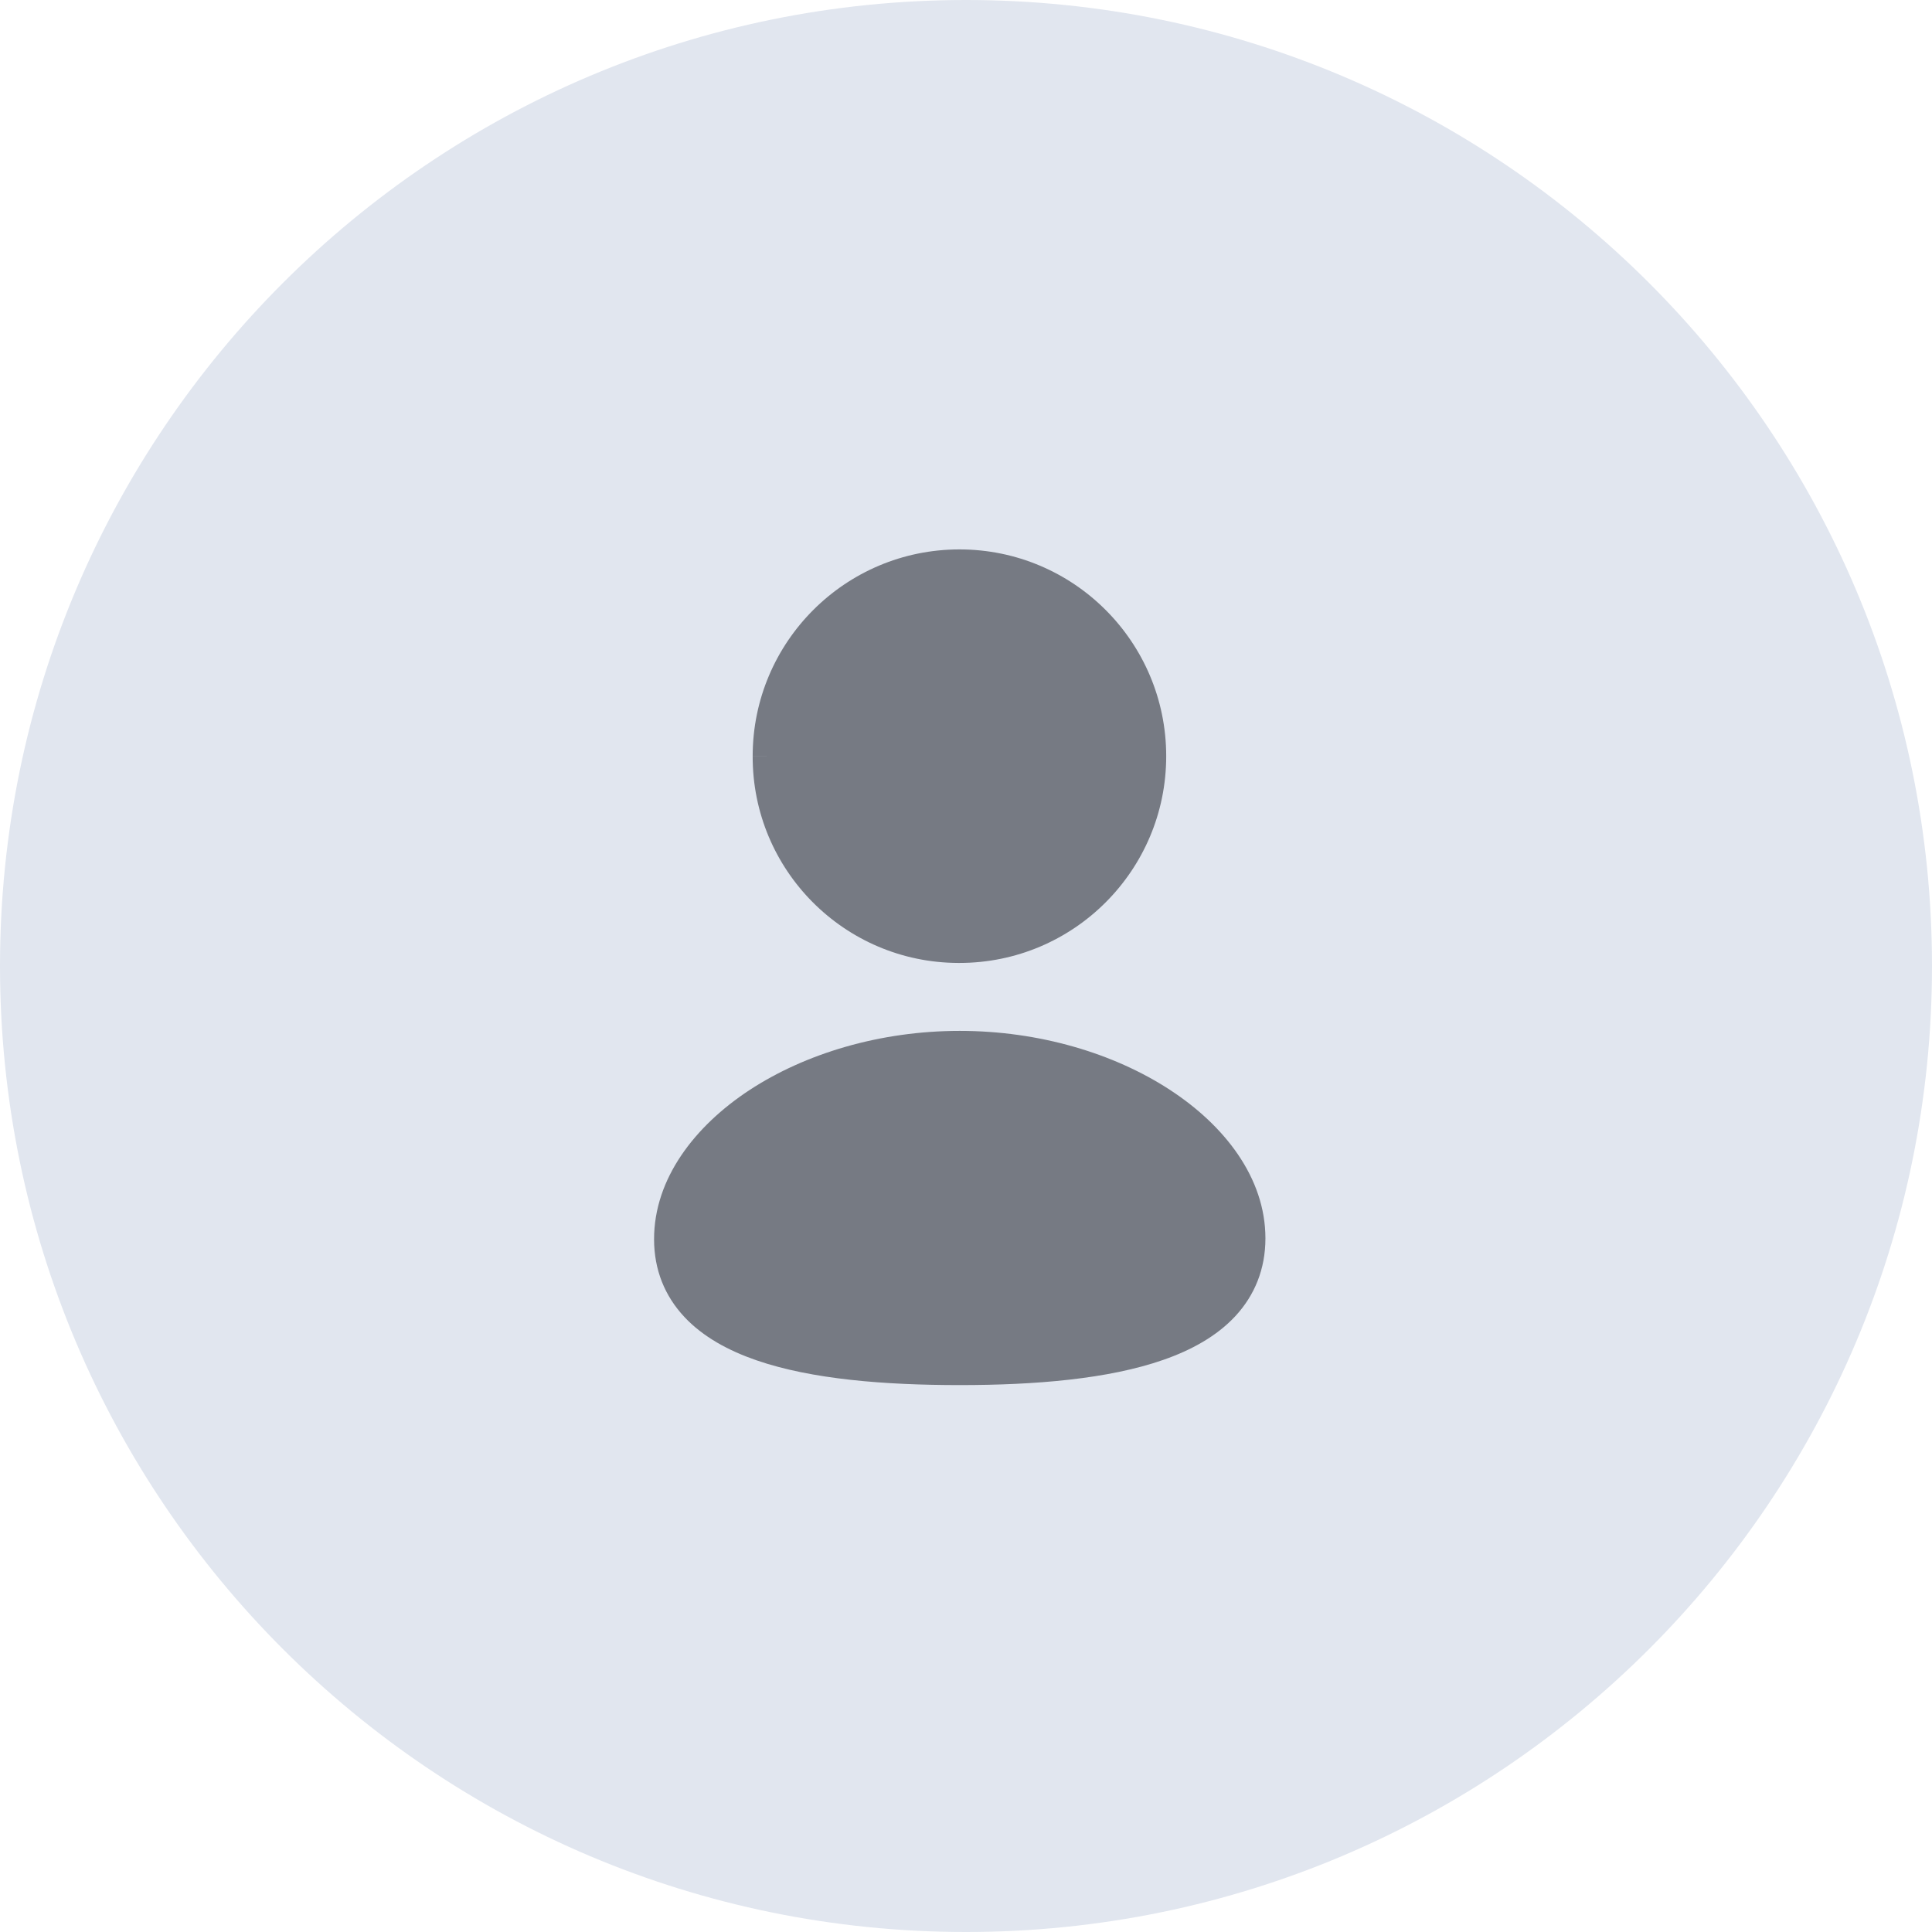 <svg width="48" height="48" viewBox="0 0 48 48" fill="none" xmlns="http://www.w3.org/2000/svg">
<path d="M0 24C0 10.745 10.745 0 24 0C37.255 0 48 10.745 48 24C48 37.255 37.255 48 24 48C10.745 48 0 37.255 0 24Z" fill="#E1E6EF"/>
<path fill-rule="evenodd" clip-rule="evenodd" d="M23.845 33.662C20.153 33.662 17 33.087 17 30.787C17 28.486 20.133 26.362 23.845 26.362C27.536 26.362 30.689 28.465 30.689 30.766C30.689 33.066 27.556 33.662 23.845 33.662Z" fill="#767A83"/>
<path fill-rule="evenodd" clip-rule="evenodd" d="M19.442 28.338C18.305 29.084 17.75 29.989 17.75 30.787C17.75 31.171 17.874 31.455 18.098 31.694C18.338 31.951 18.724 32.185 19.282 32.378C20.409 32.767 22.015 32.912 23.845 32.912C25.683 32.912 27.288 32.761 28.411 32.368C28.968 32.174 29.352 31.937 29.592 31.679C29.815 31.438 29.939 31.151 29.939 30.766C29.939 29.972 29.382 29.072 28.242 28.33C27.123 27.601 25.556 27.112 23.845 27.112C22.124 27.112 20.558 27.606 19.442 28.338ZM18.619 27.084C19.997 26.18 21.853 25.612 23.845 25.612C25.825 25.612 27.681 26.174 29.06 27.073C30.42 27.957 31.439 29.26 31.439 30.766C31.439 31.531 31.171 32.181 30.692 32.699C30.228 33.199 29.597 33.543 28.907 33.784C27.535 34.264 25.718 34.412 23.845 34.412C21.982 34.412 20.166 34.27 18.793 33.796C18.102 33.557 17.469 33.217 17.003 32.719C16.52 32.203 16.25 31.553 16.25 30.787C16.25 29.283 17.261 27.976 18.619 27.084Z" fill="#767A83"/>
<path fill-rule="evenodd" clip-rule="evenodd" d="M23.837 23.174C26.26 23.174 28.224 21.21 28.224 18.787C28.224 16.364 26.26 14.4 23.837 14.4C21.415 14.4 19.45 16.364 19.45 18.787C19.442 21.202 21.392 23.165 23.806 23.174C23.817 23.174 23.827 23.174 23.837 23.174Z" fill="#767A83"/>
<path fill-rule="evenodd" clip-rule="evenodd" d="M18.7 18.786C18.701 15.95 21.001 13.65 23.837 13.65C26.675 13.65 28.974 15.95 28.974 18.787C28.974 21.624 26.674 23.924 23.837 23.924H23.806L23.804 23.924C20.976 23.914 18.691 21.614 18.7 18.786ZM18.7 18.786C18.7 18.785 18.7 18.785 18.7 18.785L19.45 18.787H18.7C18.7 18.787 18.7 18.786 18.7 18.786ZM23.837 15.15C21.829 15.15 20.2 16.779 20.2 18.787V18.79C20.193 20.79 21.808 22.416 23.808 22.424H23.837C25.845 22.424 27.474 20.796 27.474 18.787C27.474 16.779 25.846 15.15 23.837 15.15Z" fill="#767A83"/>
</svg>

